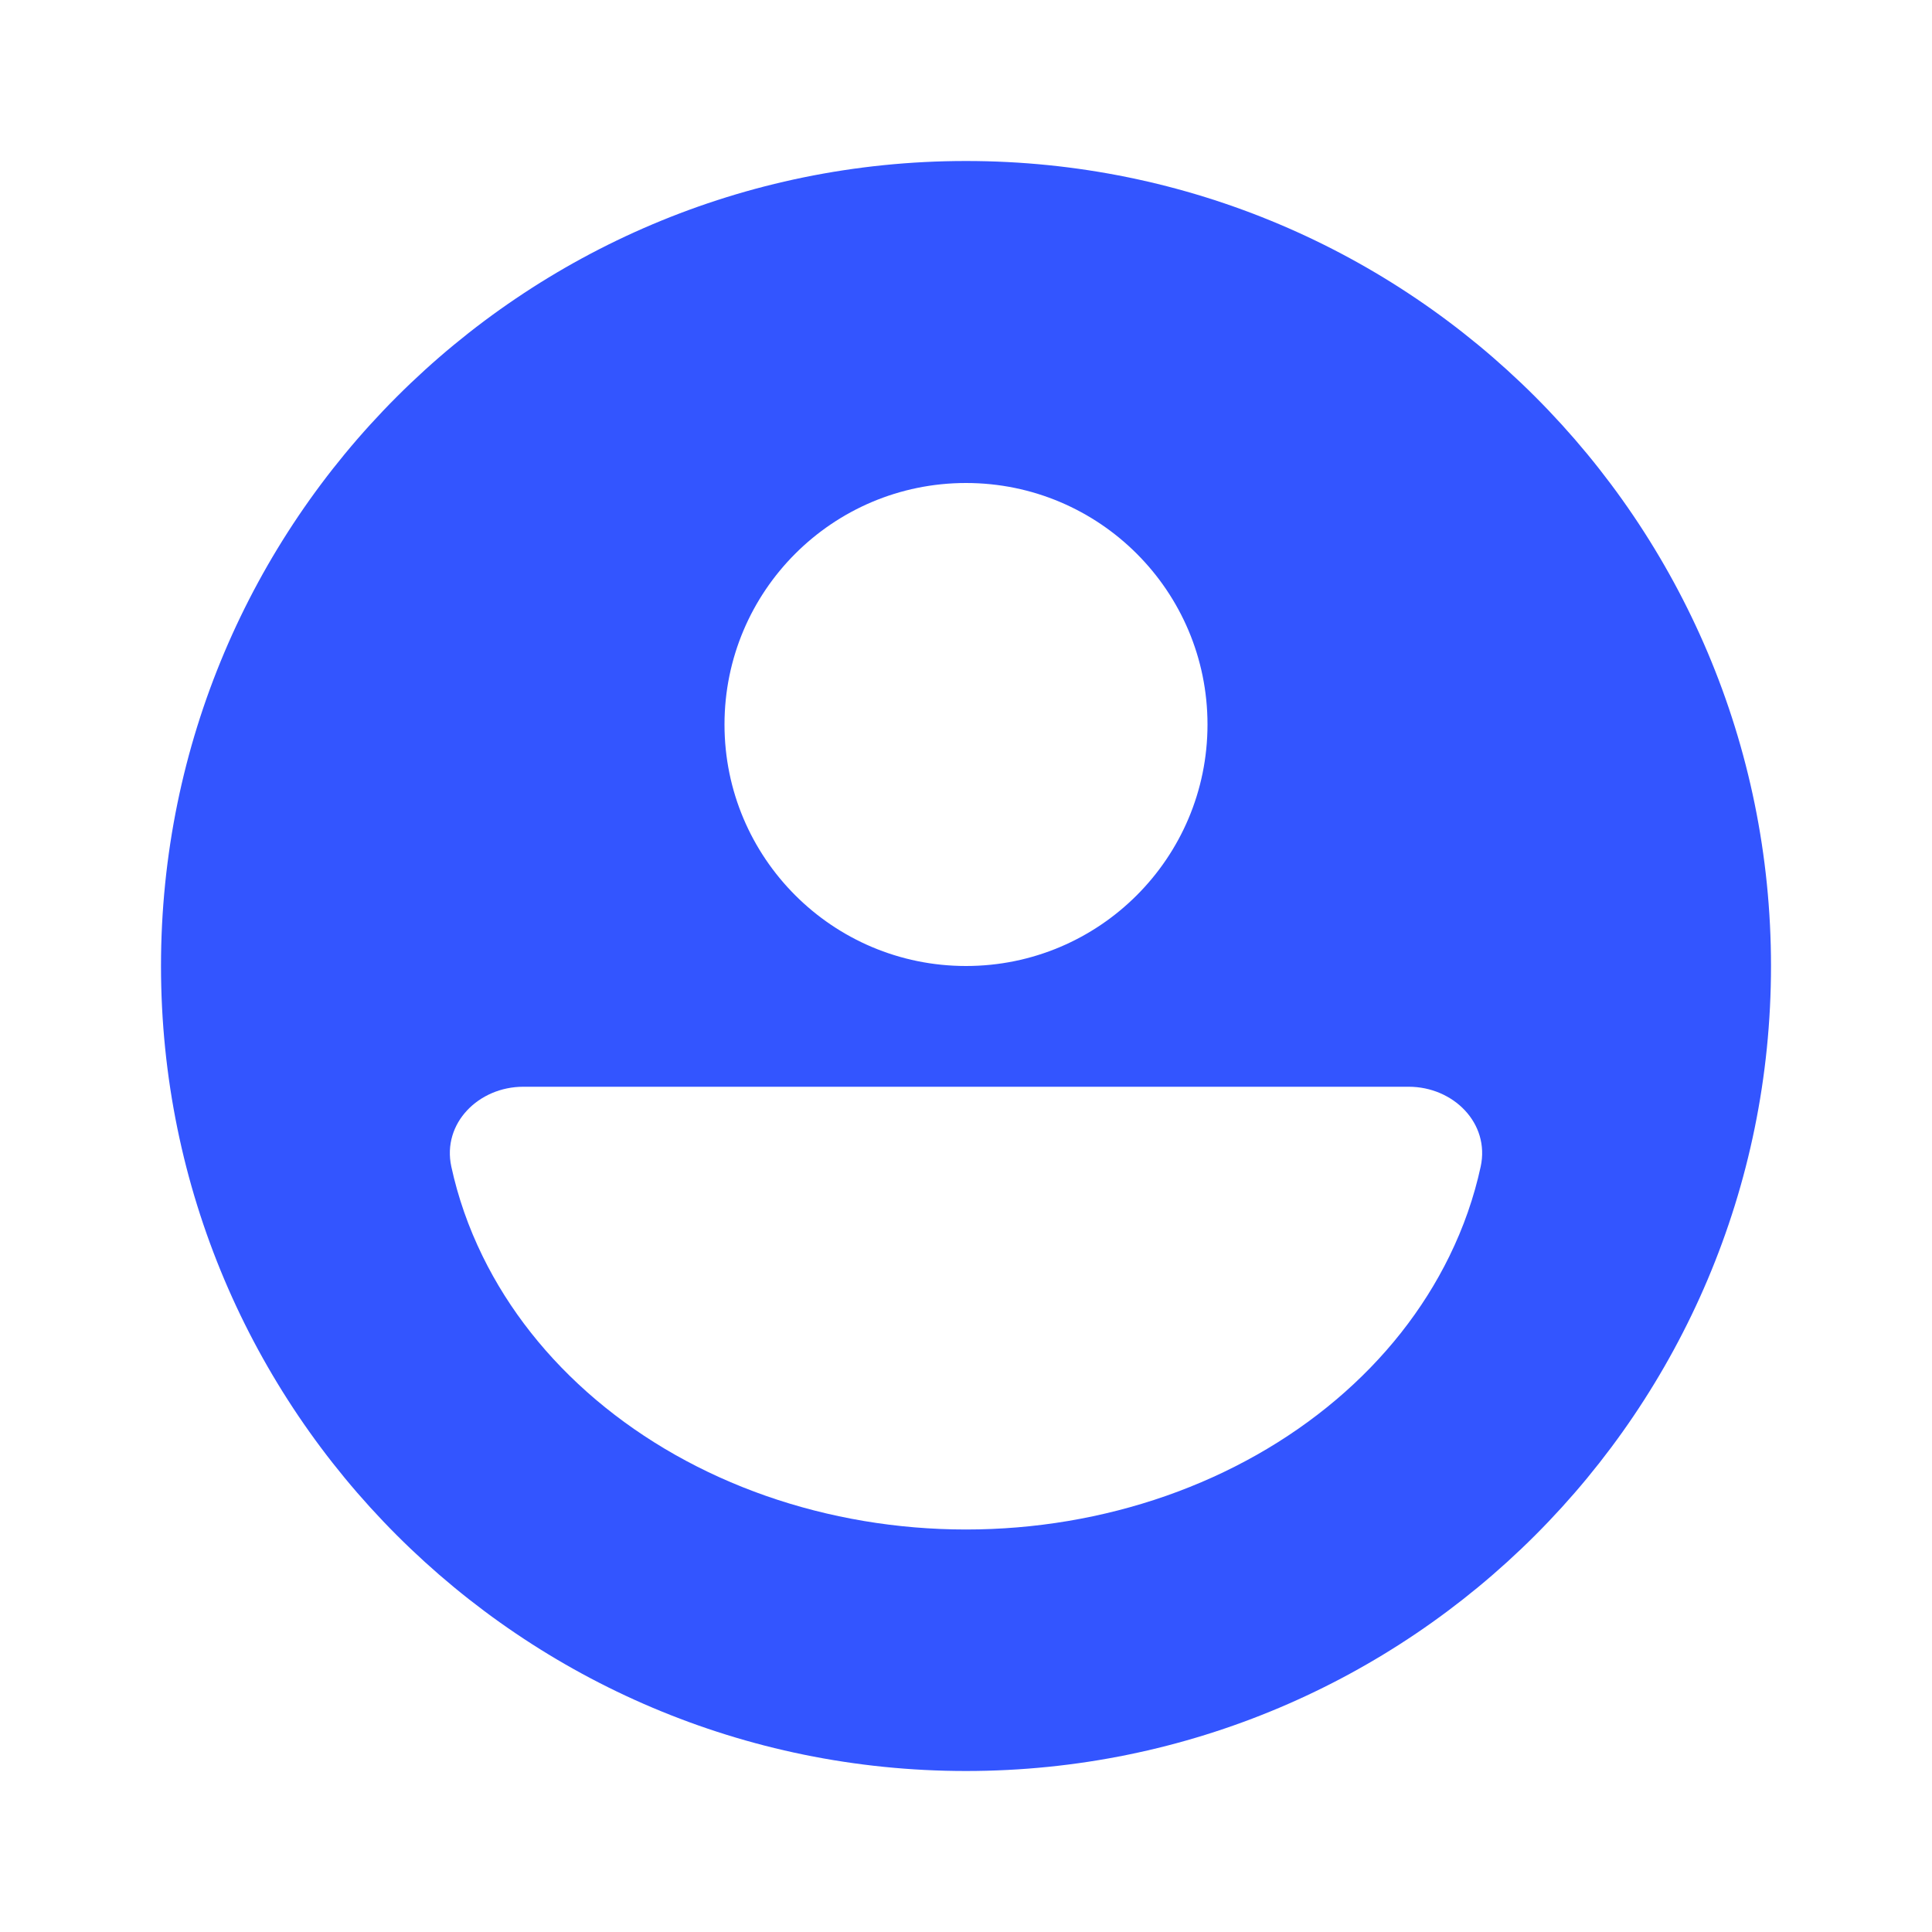 <svg width="48" height="48" viewBox="0 0 48 48" fill="none" xmlns="http://www.w3.org/2000/svg">
<path fill-rule="evenodd" clip-rule="evenodd" d="M44 24C44 35.046 35.046 44 24 44C12.954 44 4 35.046 4 24C4 12.954 12.954 4 24 4C35.046 4 44 12.954 44 24ZM30 18C30 21.314 27.314 24 24 24C20.686 24 18 21.314 18 18C18 14.686 20.686 12 24 12C27.314 12 30 14.686 30 18ZM11.213 28.985C10.979 27.905 11.895 27 13 27L24 27L35 27C36.105 27 37.021 27.905 36.787 28.985C36.622 29.746 36.362 30.491 36.01 31.209C35.357 32.544 34.4 33.757 33.192 34.778C31.985 35.8 30.552 36.61 28.975 37.163C27.398 37.715 25.707 38 24 38C22.293 38 20.602 37.715 19.025 37.163C17.448 36.61 16.015 35.8 14.808 34.778C13.601 33.757 12.643 32.544 11.99 31.209C11.638 30.491 11.378 29.746 11.213 28.985Z" fill="#3355FF"/>
</svg>
